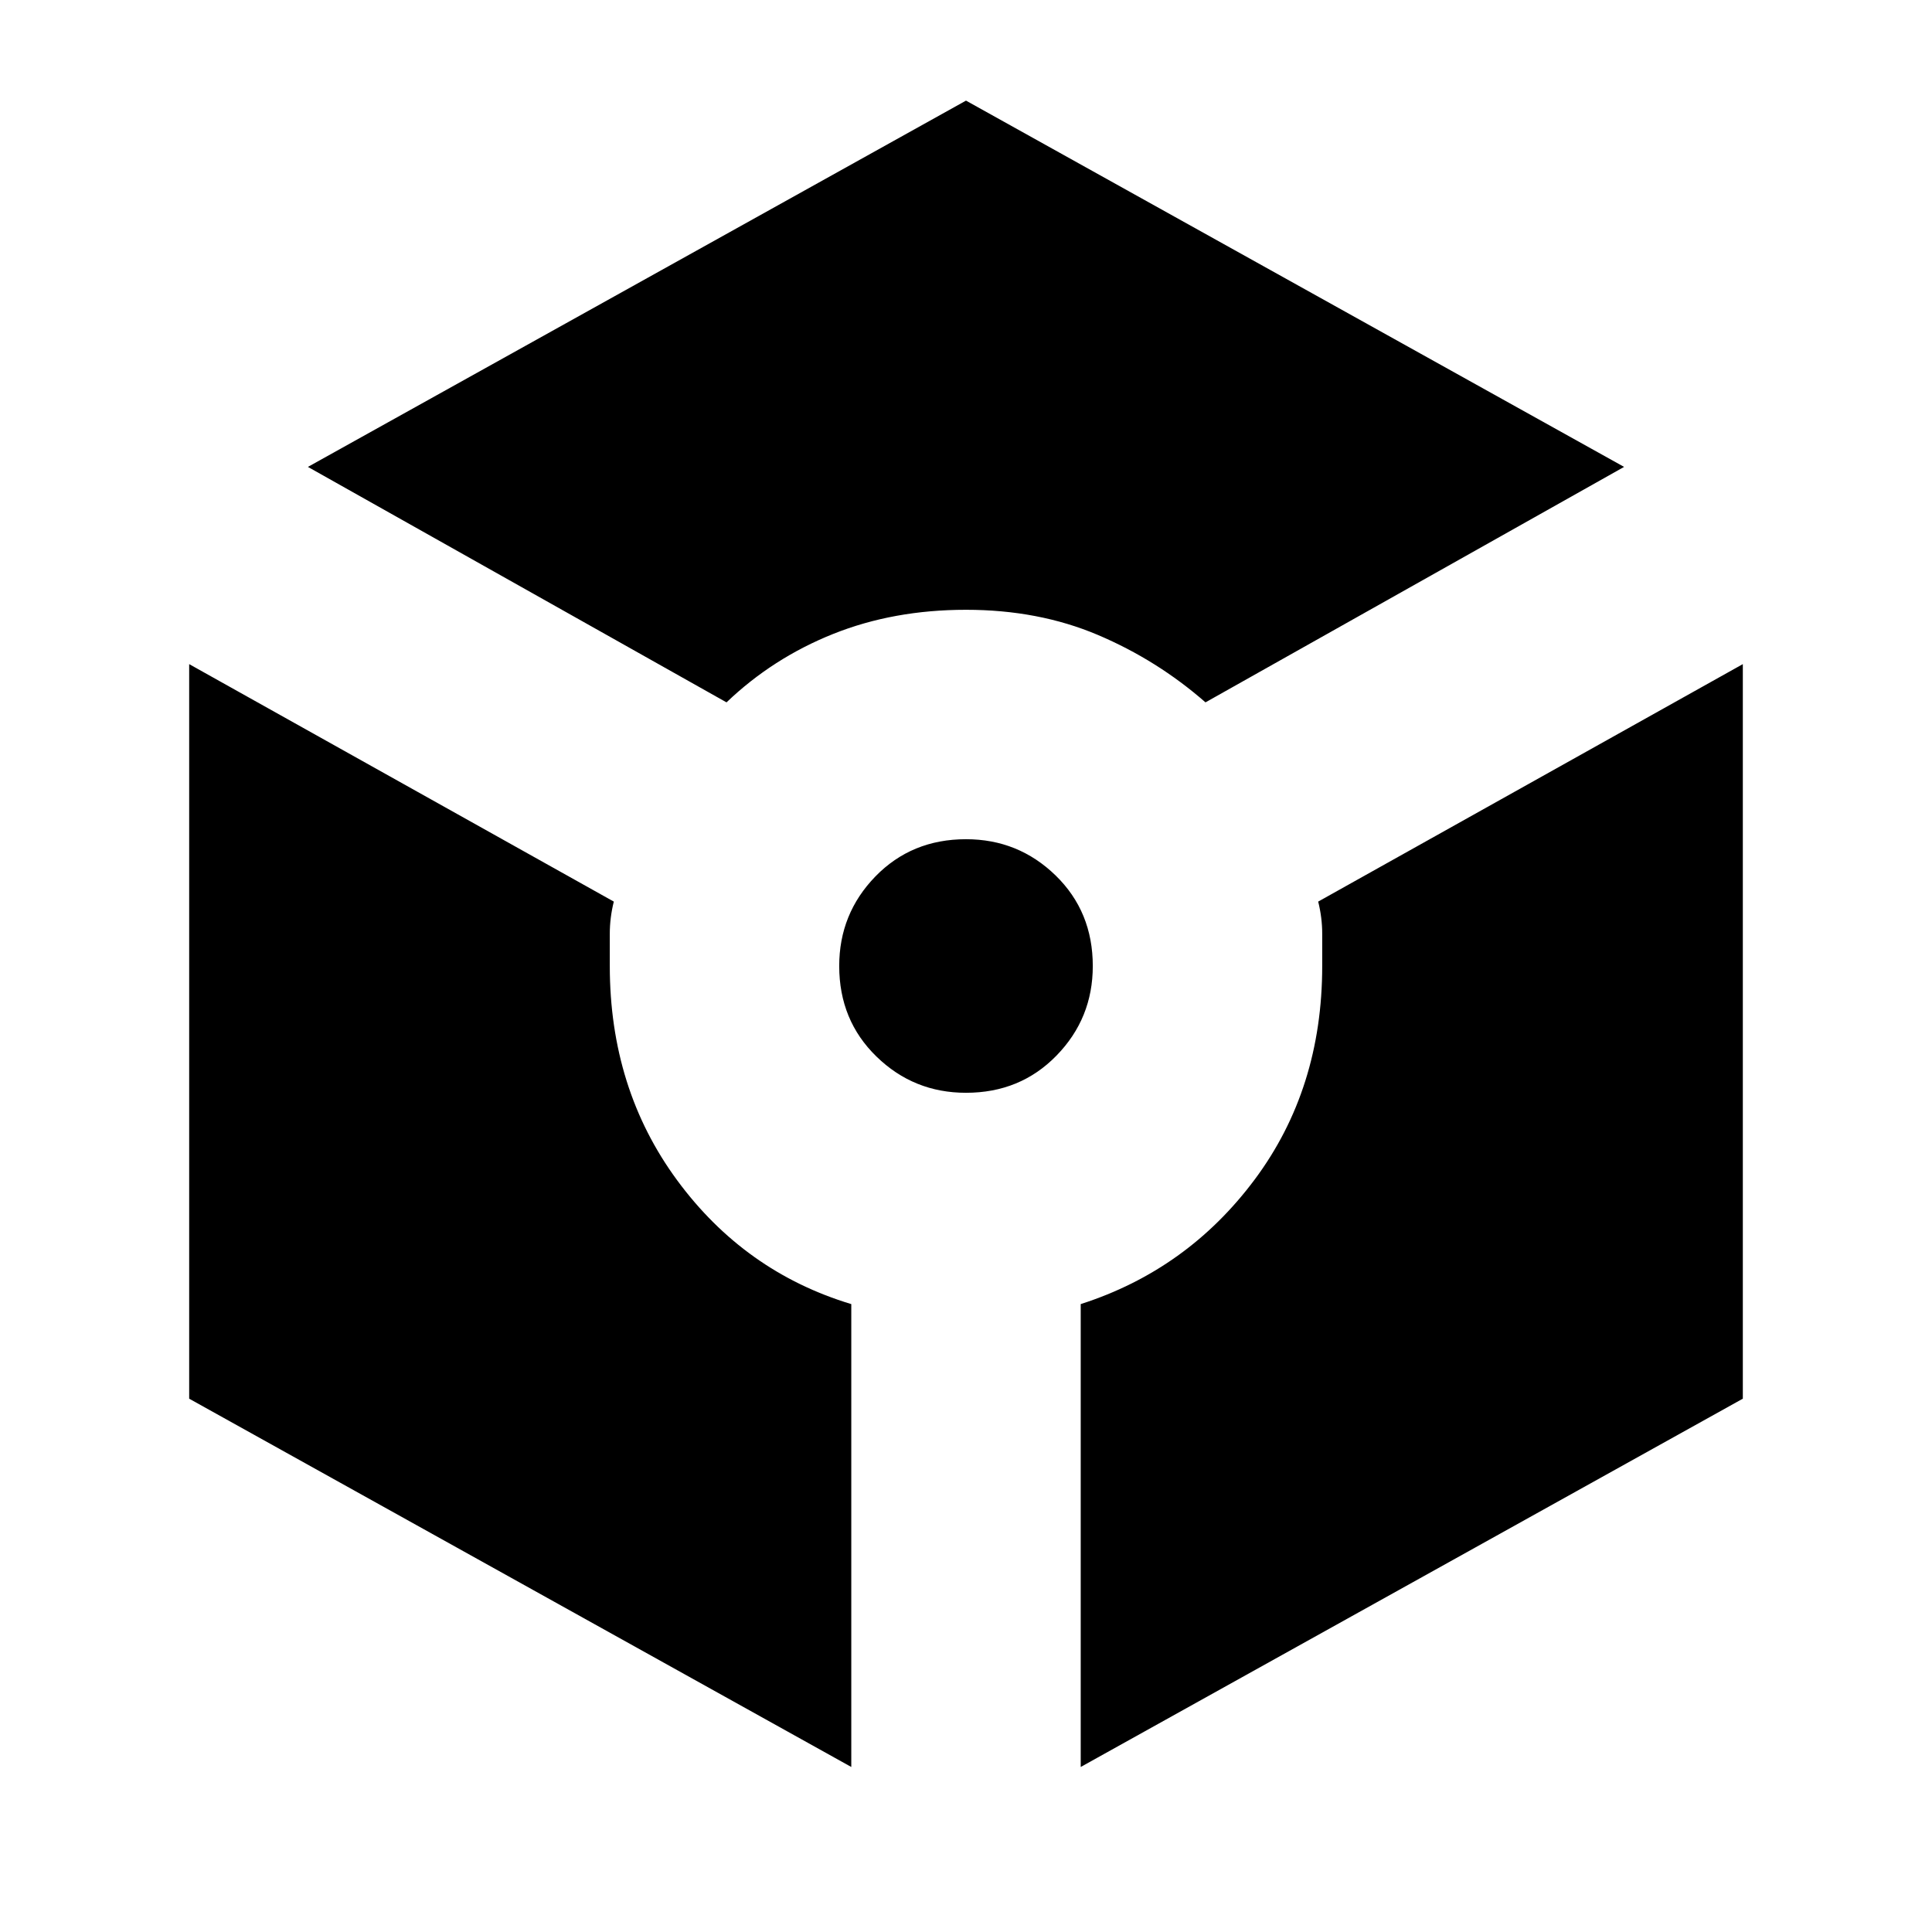 <svg xmlns="http://www.w3.org/2000/svg" height="24" width="24"><path d="M9.025 8.725 3.825 5.8 12 1.25l8.175 4.55-5.2 2.925q-.6-.525-1.338-.838Q12.9 7.575 12 7.575t-1.65.3q-.75.3-1.325.85Zm1.55 13.225L2.35 17.375V8.25l5.275 2.95q-.05.2-.05.4v.4q0 1.525.837 2.662.838 1.138 2.163 1.538ZM12 13.575q-.65 0-1.112-.45-.463-.45-.463-1.125 0-.65.45-1.113.45-.462 1.125-.462.65 0 1.113.45.462.45.462 1.125 0 .65-.45 1.112-.45.463-1.125.463Zm1.425 8.375V16.2q1.325-.425 2.163-1.55.837-1.125.837-2.65v-.4q0-.2-.05-.4l5.275-2.95v9.125Z"/></svg>